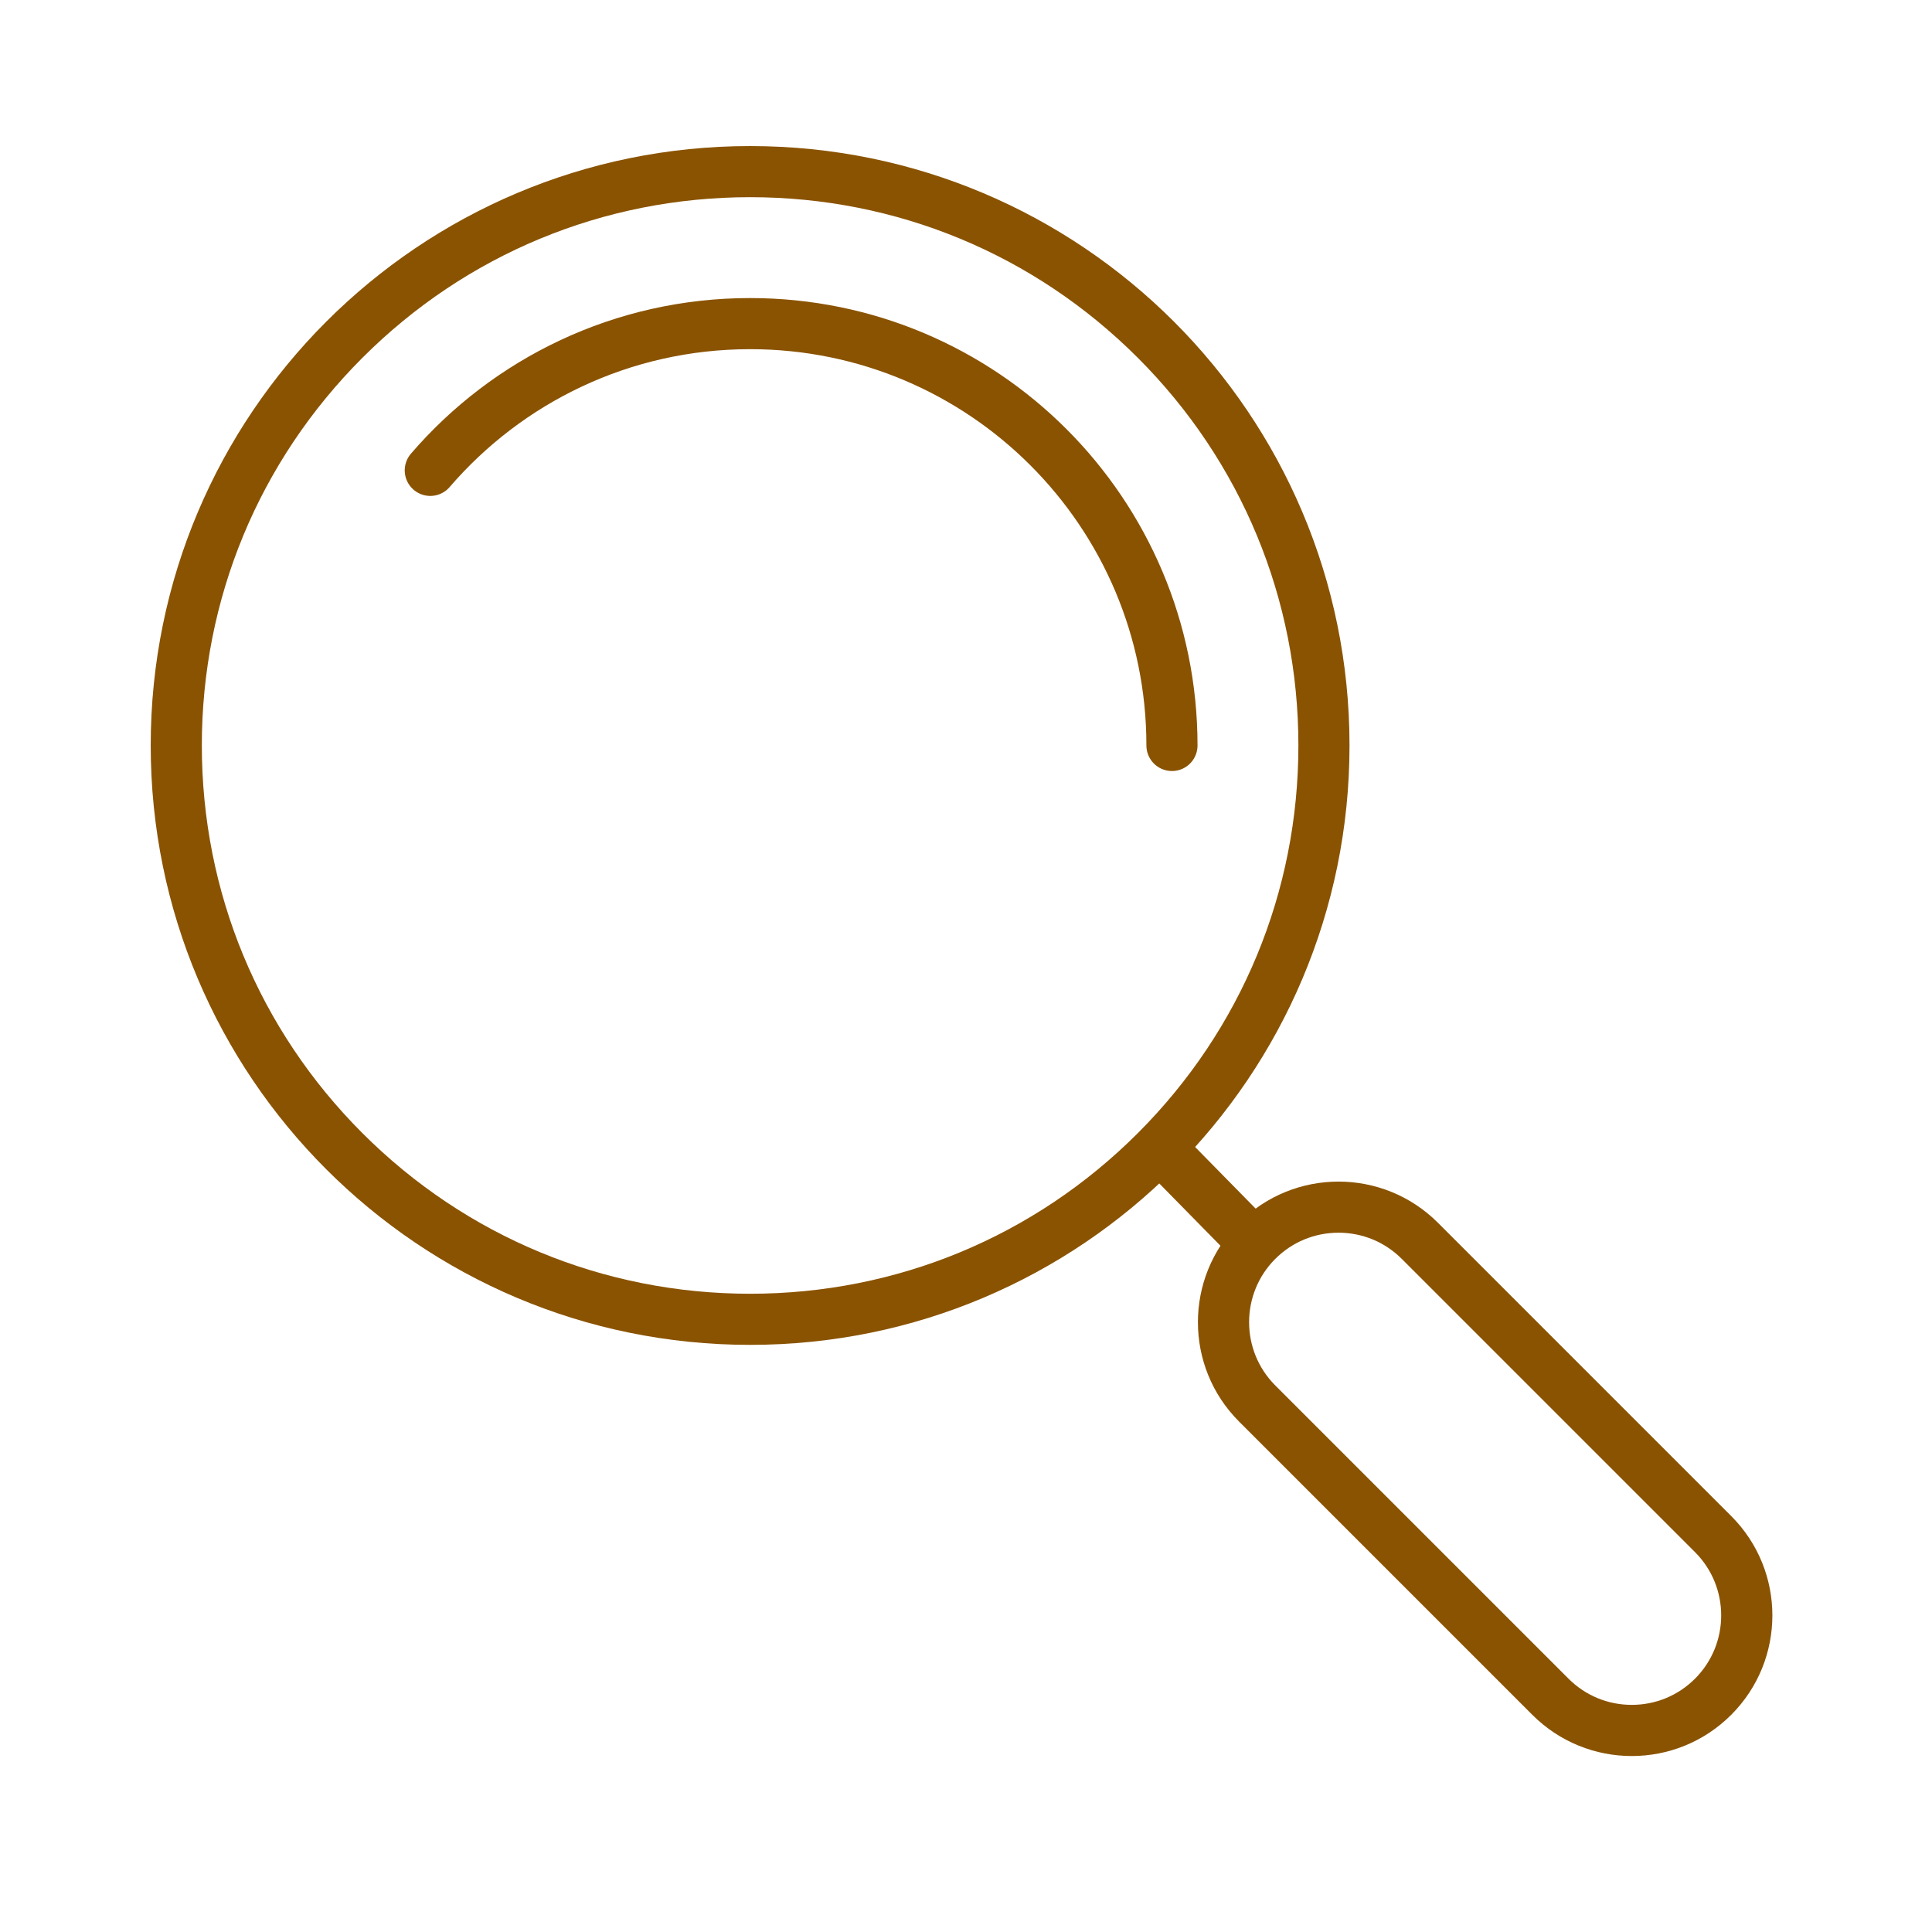 <?xml version='1.0' encoding='UTF-8'?>
<svg xmlns="http://www.w3.org/2000/svg" id="r" data-name="Loupe" viewBox="0 0 453.54 453.54">
  <defs>
    <style>
      .aq {
        fill: #8A5301;
        stroke-width: 0px;
      }

      .ar {
        fill: none;
        stroke: #8A5301;
        stroke-linecap: round;
        stroke-linejoin: round;
        stroke-width: 12px;
      }
    </style>
  </defs>
  <path class="aq" d="M176.09,46.29c34.38,0,66.7,13.39,91.01,37.7,24.31,24.31,37.7,56.63,37.7,91.01s-13.39,66.7-37.7,91.01-56.63,37.7-91.01,37.7-66.7-13.39-91.01-37.7-37.7-56.63-37.7-91.01,13.39-66.7,37.7-91.01c24.31-24.31,56.63-37.7,91.01-37.7M176.09,34.29c-77.71,0-140.71,63-140.71,140.71s63,140.71,140.71,140.71,140.71-63,140.71-140.71S253.8,34.29,176.09,34.29h0Z"/>
  <path class="ar" d="M101.01,110.42c18.16-21.1,45.06-34.45,75.08-34.45,54.7,0,99.03,44.34,99.03,99.03"/>
  <line class="ar" x1="273.07" y1="270.2" x2="293.59" y2="291.09"/>
  <path class="aq" d="M314.22,289.38c5.61,0,10.88,2.18,14.85,6.15l68.84,68.84c8.19,8.19,8.19,21.51,0,29.7-3.97,3.97-9.24,6.15-14.85,6.15s-10.88-2.18-14.85-6.15l-68.84-68.84c-8.19-8.19-8.19-21.51,0-29.7,3.97-3.97,9.24-6.15,14.85-6.15M314.22,277.38c-8.45,0-16.89,3.22-23.34,9.67-12.89,12.89-12.89,33.79,0,46.67l68.84,68.84c6.44,6.44,14.89,9.67,23.34,9.67s16.89-3.22,23.34-9.67c12.89-12.89,12.89-33.79,0-46.67l-68.84-68.84c-6.44-6.44-14.89-9.67-23.34-9.67h0Z"/>
</svg>

